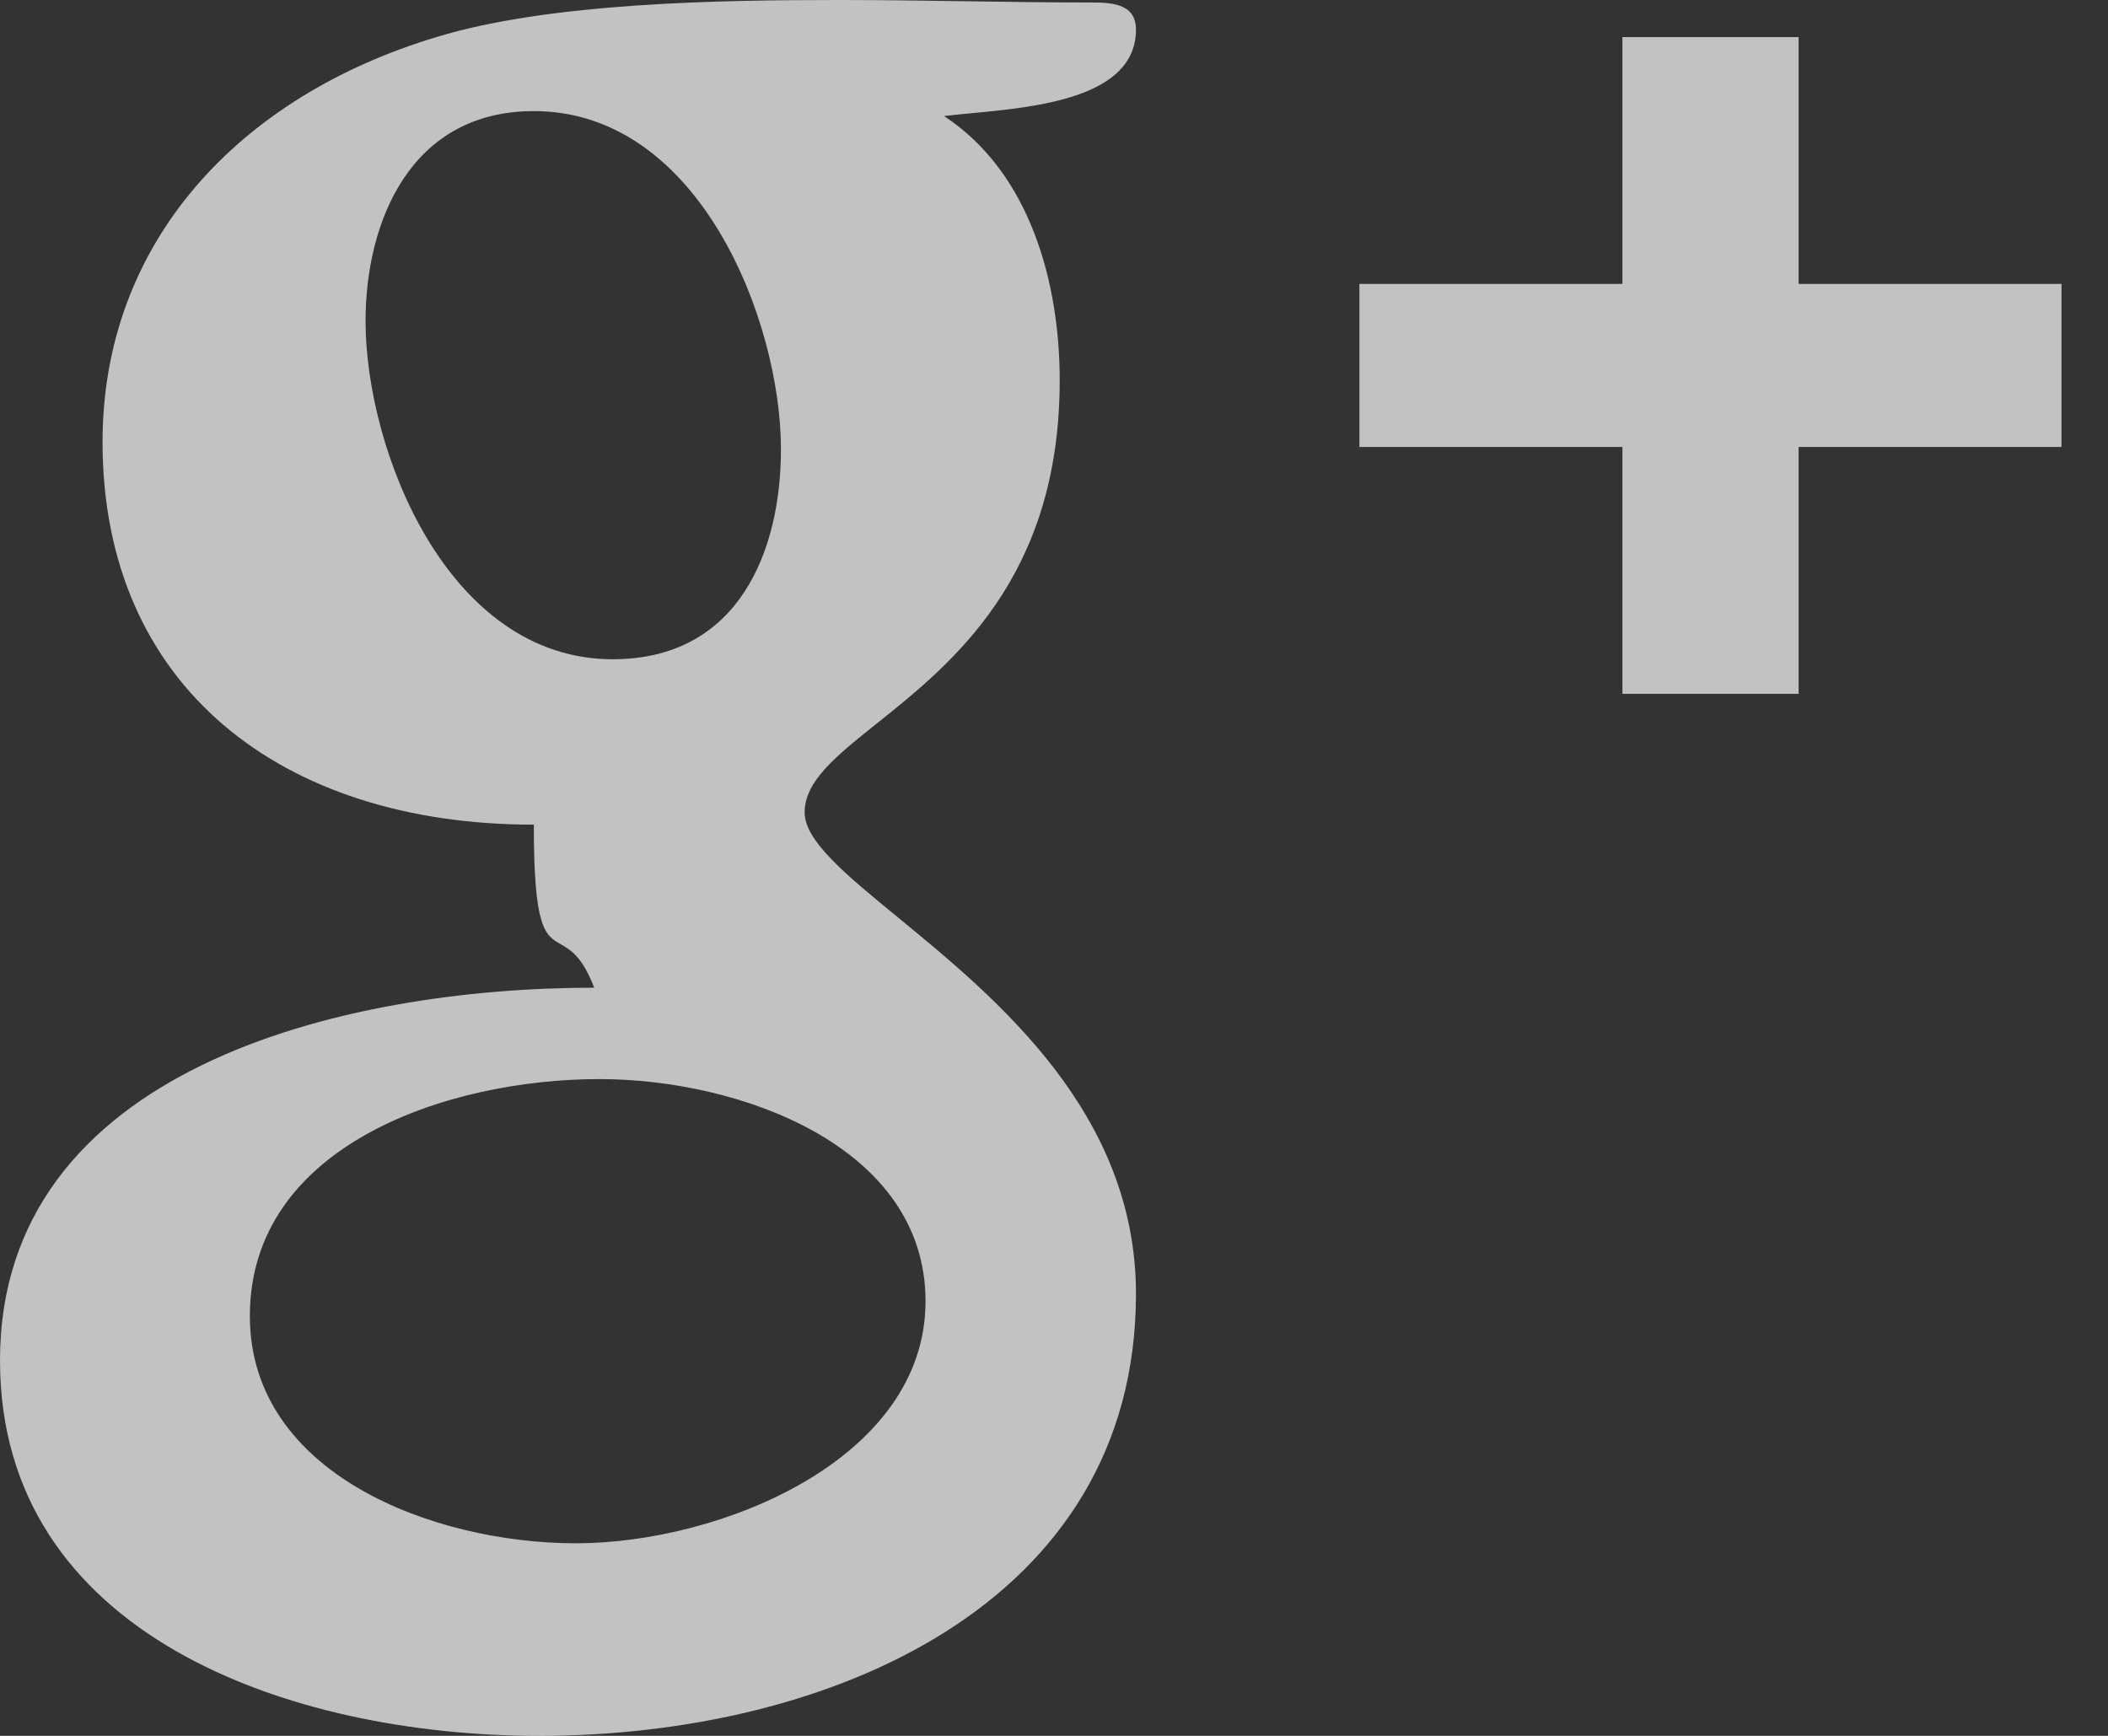 <svg width="17" height="14" viewBox="0 0 17 14" fill="none" xmlns="http://www.w3.org/2000/svg">
<rect x="0" y="0" width="17" height="14" fill="#333333" stroke="none"/>
<path opacity="0.7" fill-rule="evenodd" clip-rule="evenodd" d="M7.788 0.01C7.448 0.005 7.106 0 6.765 0C5.81 0 4.432 0.02 3.52 0.299C1.93 0.777 0.827 1.952 0.827 3.565C0.827 5.536 2.269 6.651 4.305 6.651C4.305 7.491 4.394 7.542 4.523 7.616C4.602 7.662 4.696 7.716 4.792 7.966C2.757 7.966 0 8.623 0 10.973C0 13.184 2.333 14 4.347 14C6.68 14 9.161 12.944 9.161 10.435C9.161 8.974 8.035 8.051 7.245 7.402C6.818 7.052 6.489 6.782 6.489 6.552C6.489 6.3 6.742 6.098 7.071 5.835C7.68 5.349 8.546 4.656 8.546 3.067C8.546 2.29 8.312 1.394 7.613 0.936C7.677 0.928 7.752 0.921 7.835 0.913C8.355 0.864 9.161 0.789 9.161 0.239C9.161 0.02 8.949 0.02 8.779 0.02C8.453 0.02 8.122 0.015 7.788 0.01ZM6.298 3.624C6.298 4.441 5.959 5.317 4.941 5.317C3.605 5.317 2.948 3.624 2.948 2.589C2.948 1.792 3.308 0.896 4.305 0.896C5.641 0.896 6.298 2.589 6.298 3.624ZM4.644 12.447C5.81 12.447 7.464 11.77 7.464 10.495C7.464 9.24 5.959 8.703 4.835 8.703C3.605 8.703 2.015 9.24 2.015 10.614C2.015 11.889 3.499 12.447 4.644 12.447ZM14.505 5.596V3.605H16.625V2.29H14.505V0.299H13.084V2.29H10.963V3.605H13.084V5.596H14.505Z" fill="white"/>
</svg>
